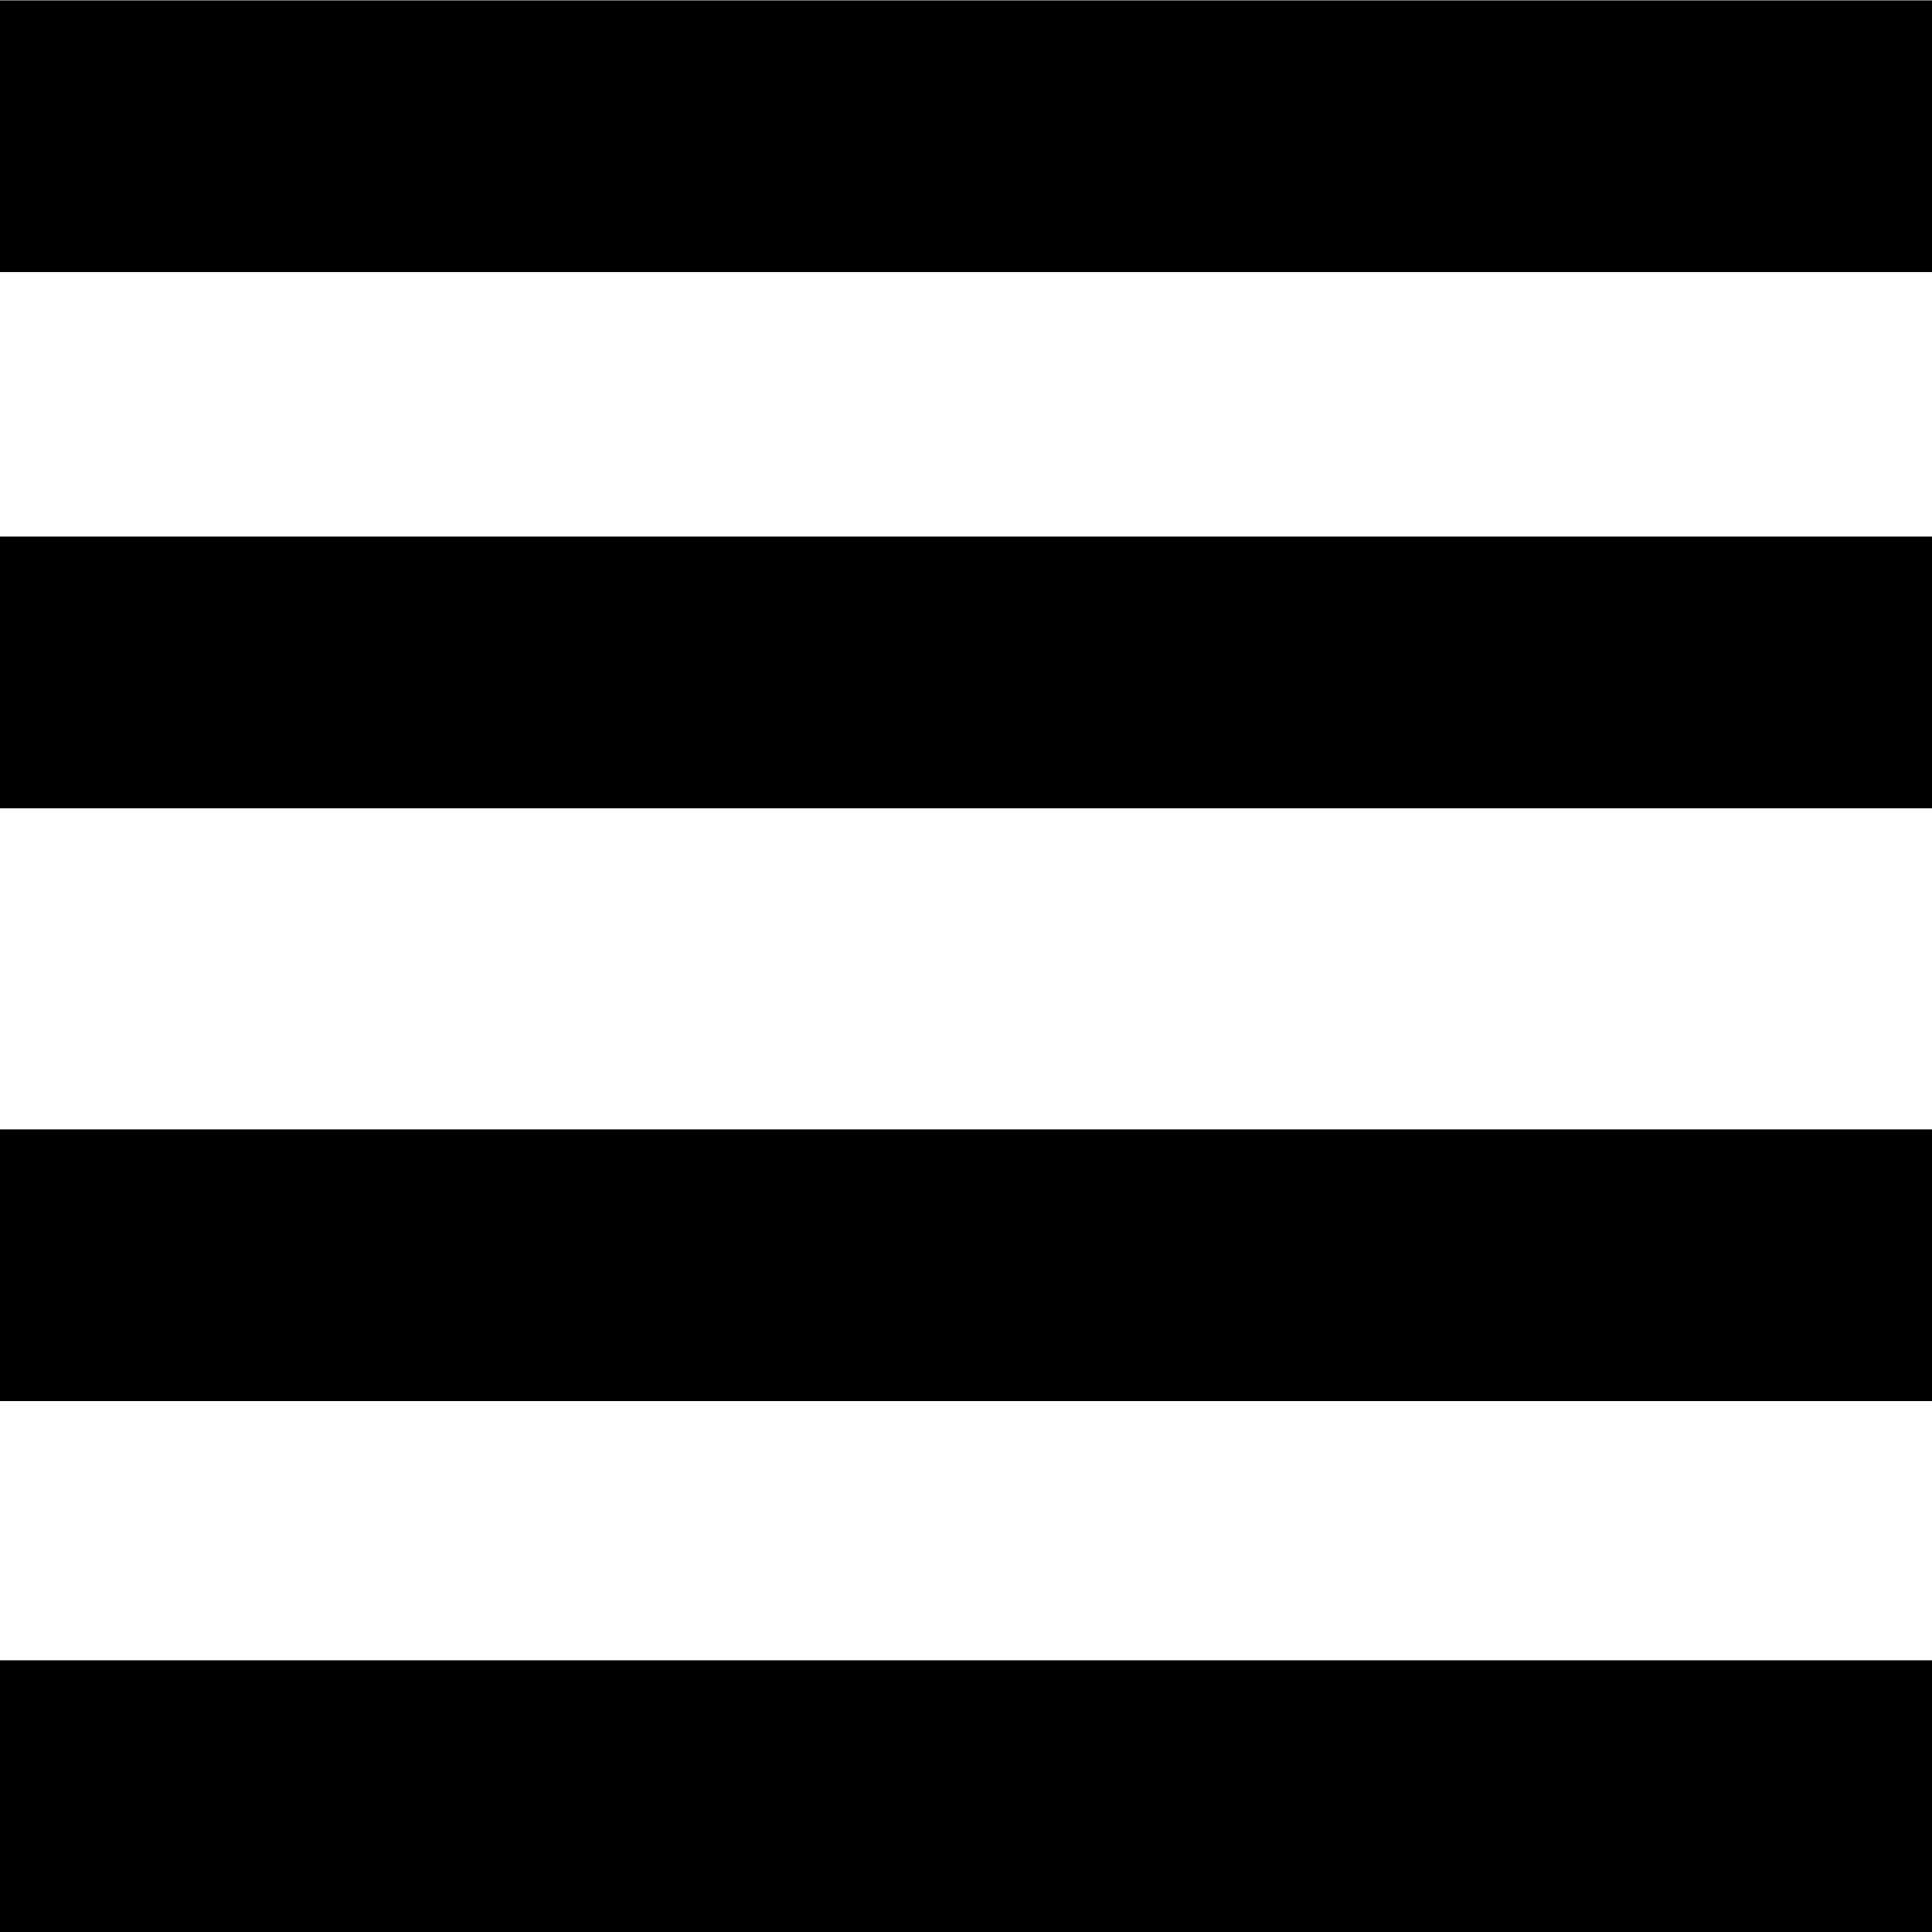 <?xml version="1.0" encoding="utf-8"?>
<!-- Generator: Adobe Illustrator 21.1.0, SVG Export Plug-In . SVG Version: 6.00 Build 0)  -->
<svg version="1.1" id="Layer_1" xmlns="http://www.w3.org/2000/svg" xmlns:xlink="http://www.w3.org/1999/xlink" x="0px" y="0px"
	 viewBox="0 0 512 512" style="enable-background:new 0 0 512 512;" xml:space="preserve">
<g id="fill">
	<rect y="0.1" width="512" height="72"/>
	<rect y="142.2" width="512" height="72"/>
	<rect y="299.3" width="512" height="72"/>
	<rect y="440" width="512" height="72"/>
</g>
</svg>
